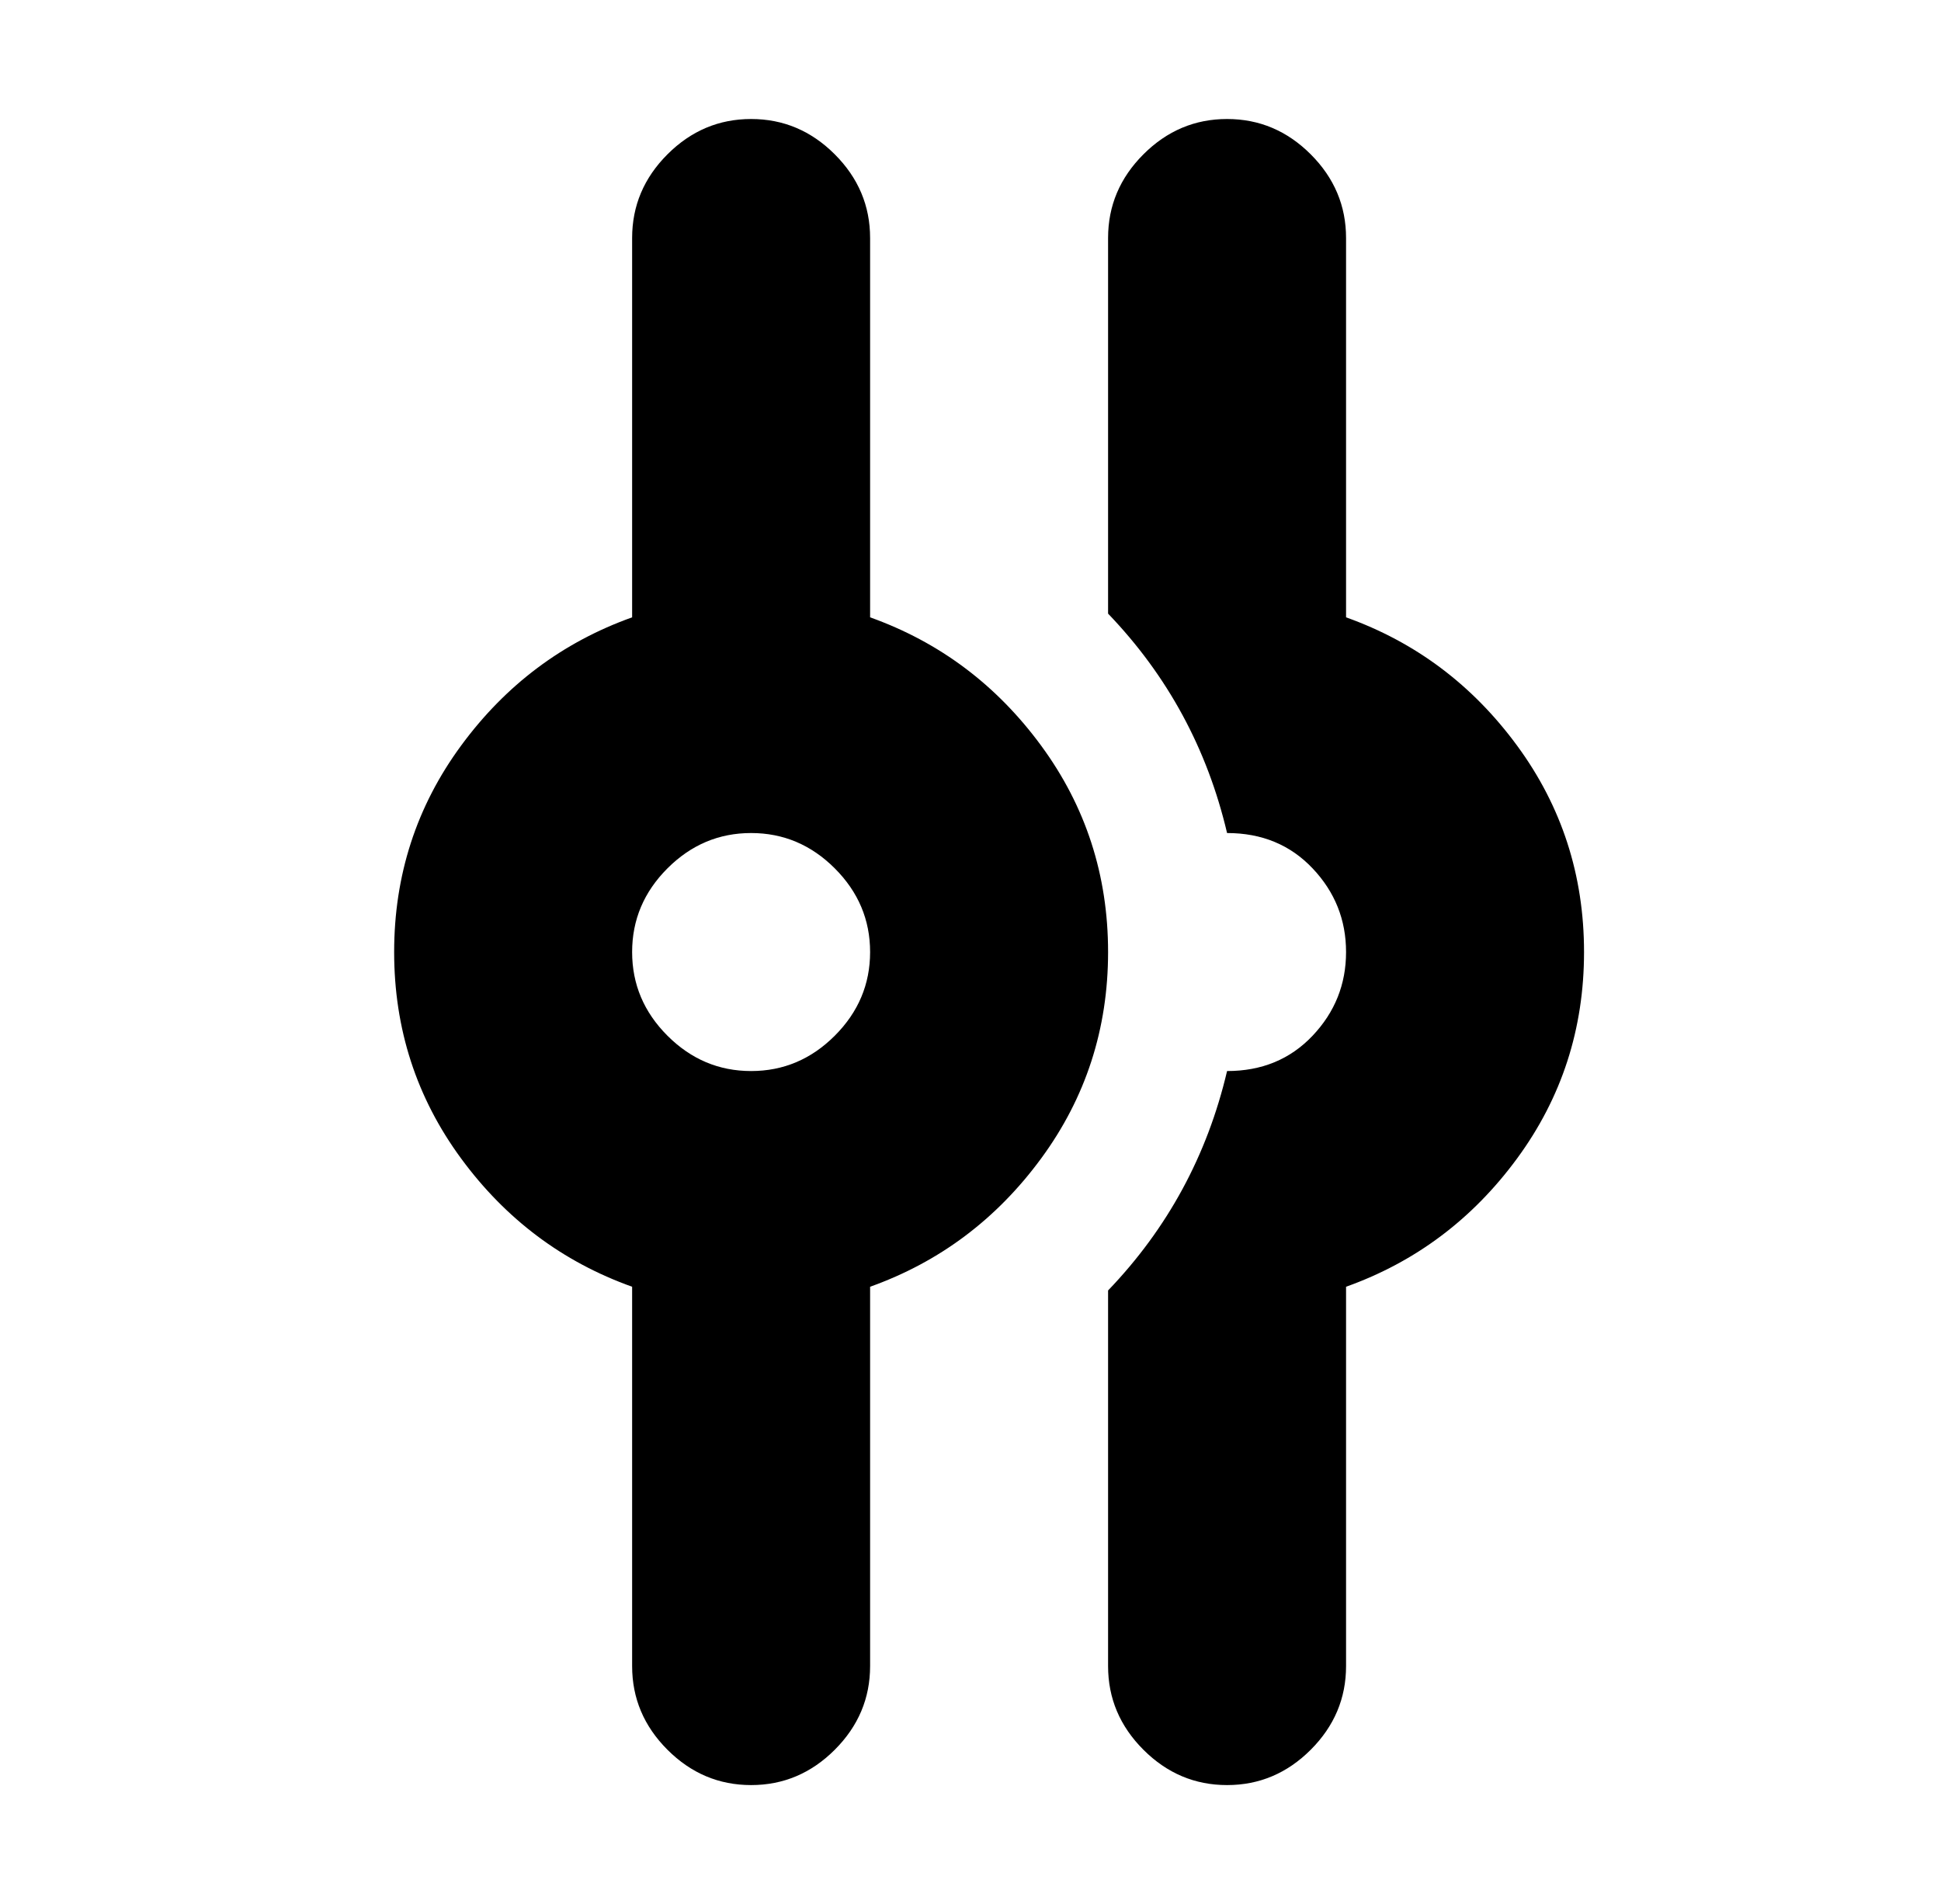 <?xml version="1.0" standalone="no"?>
<!DOCTYPE svg PUBLIC "-//W3C//DTD SVG 1.1//EN" "http://www.w3.org/Graphics/SVG/1.1/DTD/svg11.dtd" >
<svg xmlns="http://www.w3.org/2000/svg" xmlns:xlink="http://www.w3.org/1999/xlink" version="1.1" viewBox="-10 0 522 512">
   <path fill="currentColor"
d="M192 288q-13 0 -22.5 -9.5t-9.5 -22.5t9.5 -22.5t22.5 -9.5t22.5 9.5t9.5 22.5t-9.5 22.5t-22.5 9.5zM192 32q-13 0 -22.5 9.5t-9.5 22.5v102q-28 10 -46 34.5t-18 55.5t18 55.5t46 34.5v102q0 13 9.5 22.5t22.5 9.5t22.5 -9.5t9.5 -22.5v-102q28 -10 46 -34.5t18 -55.5
t-18 -55.5t-46 -34.5v-102q0 -13 -9.5 -22.5t-22.5 -9.5zM320 32q-13 0 -22.5 9.5t-9.5 22.5v101q24 25 32 59q14 0 23 9.5t9 22.5t-9 22.5t-23 9.5q-8 34 -32 59v101q0 13 9.5 22.5t22.5 9.5t22.5 -9.5t9.5 -22.5v-102q28 -10 46 -34.5t18 -55.5t-18 -55.5t-46 -34.5v-102
q0 -13 -9.5 -22.5t-22.5 -9.5z" />
</svg>

